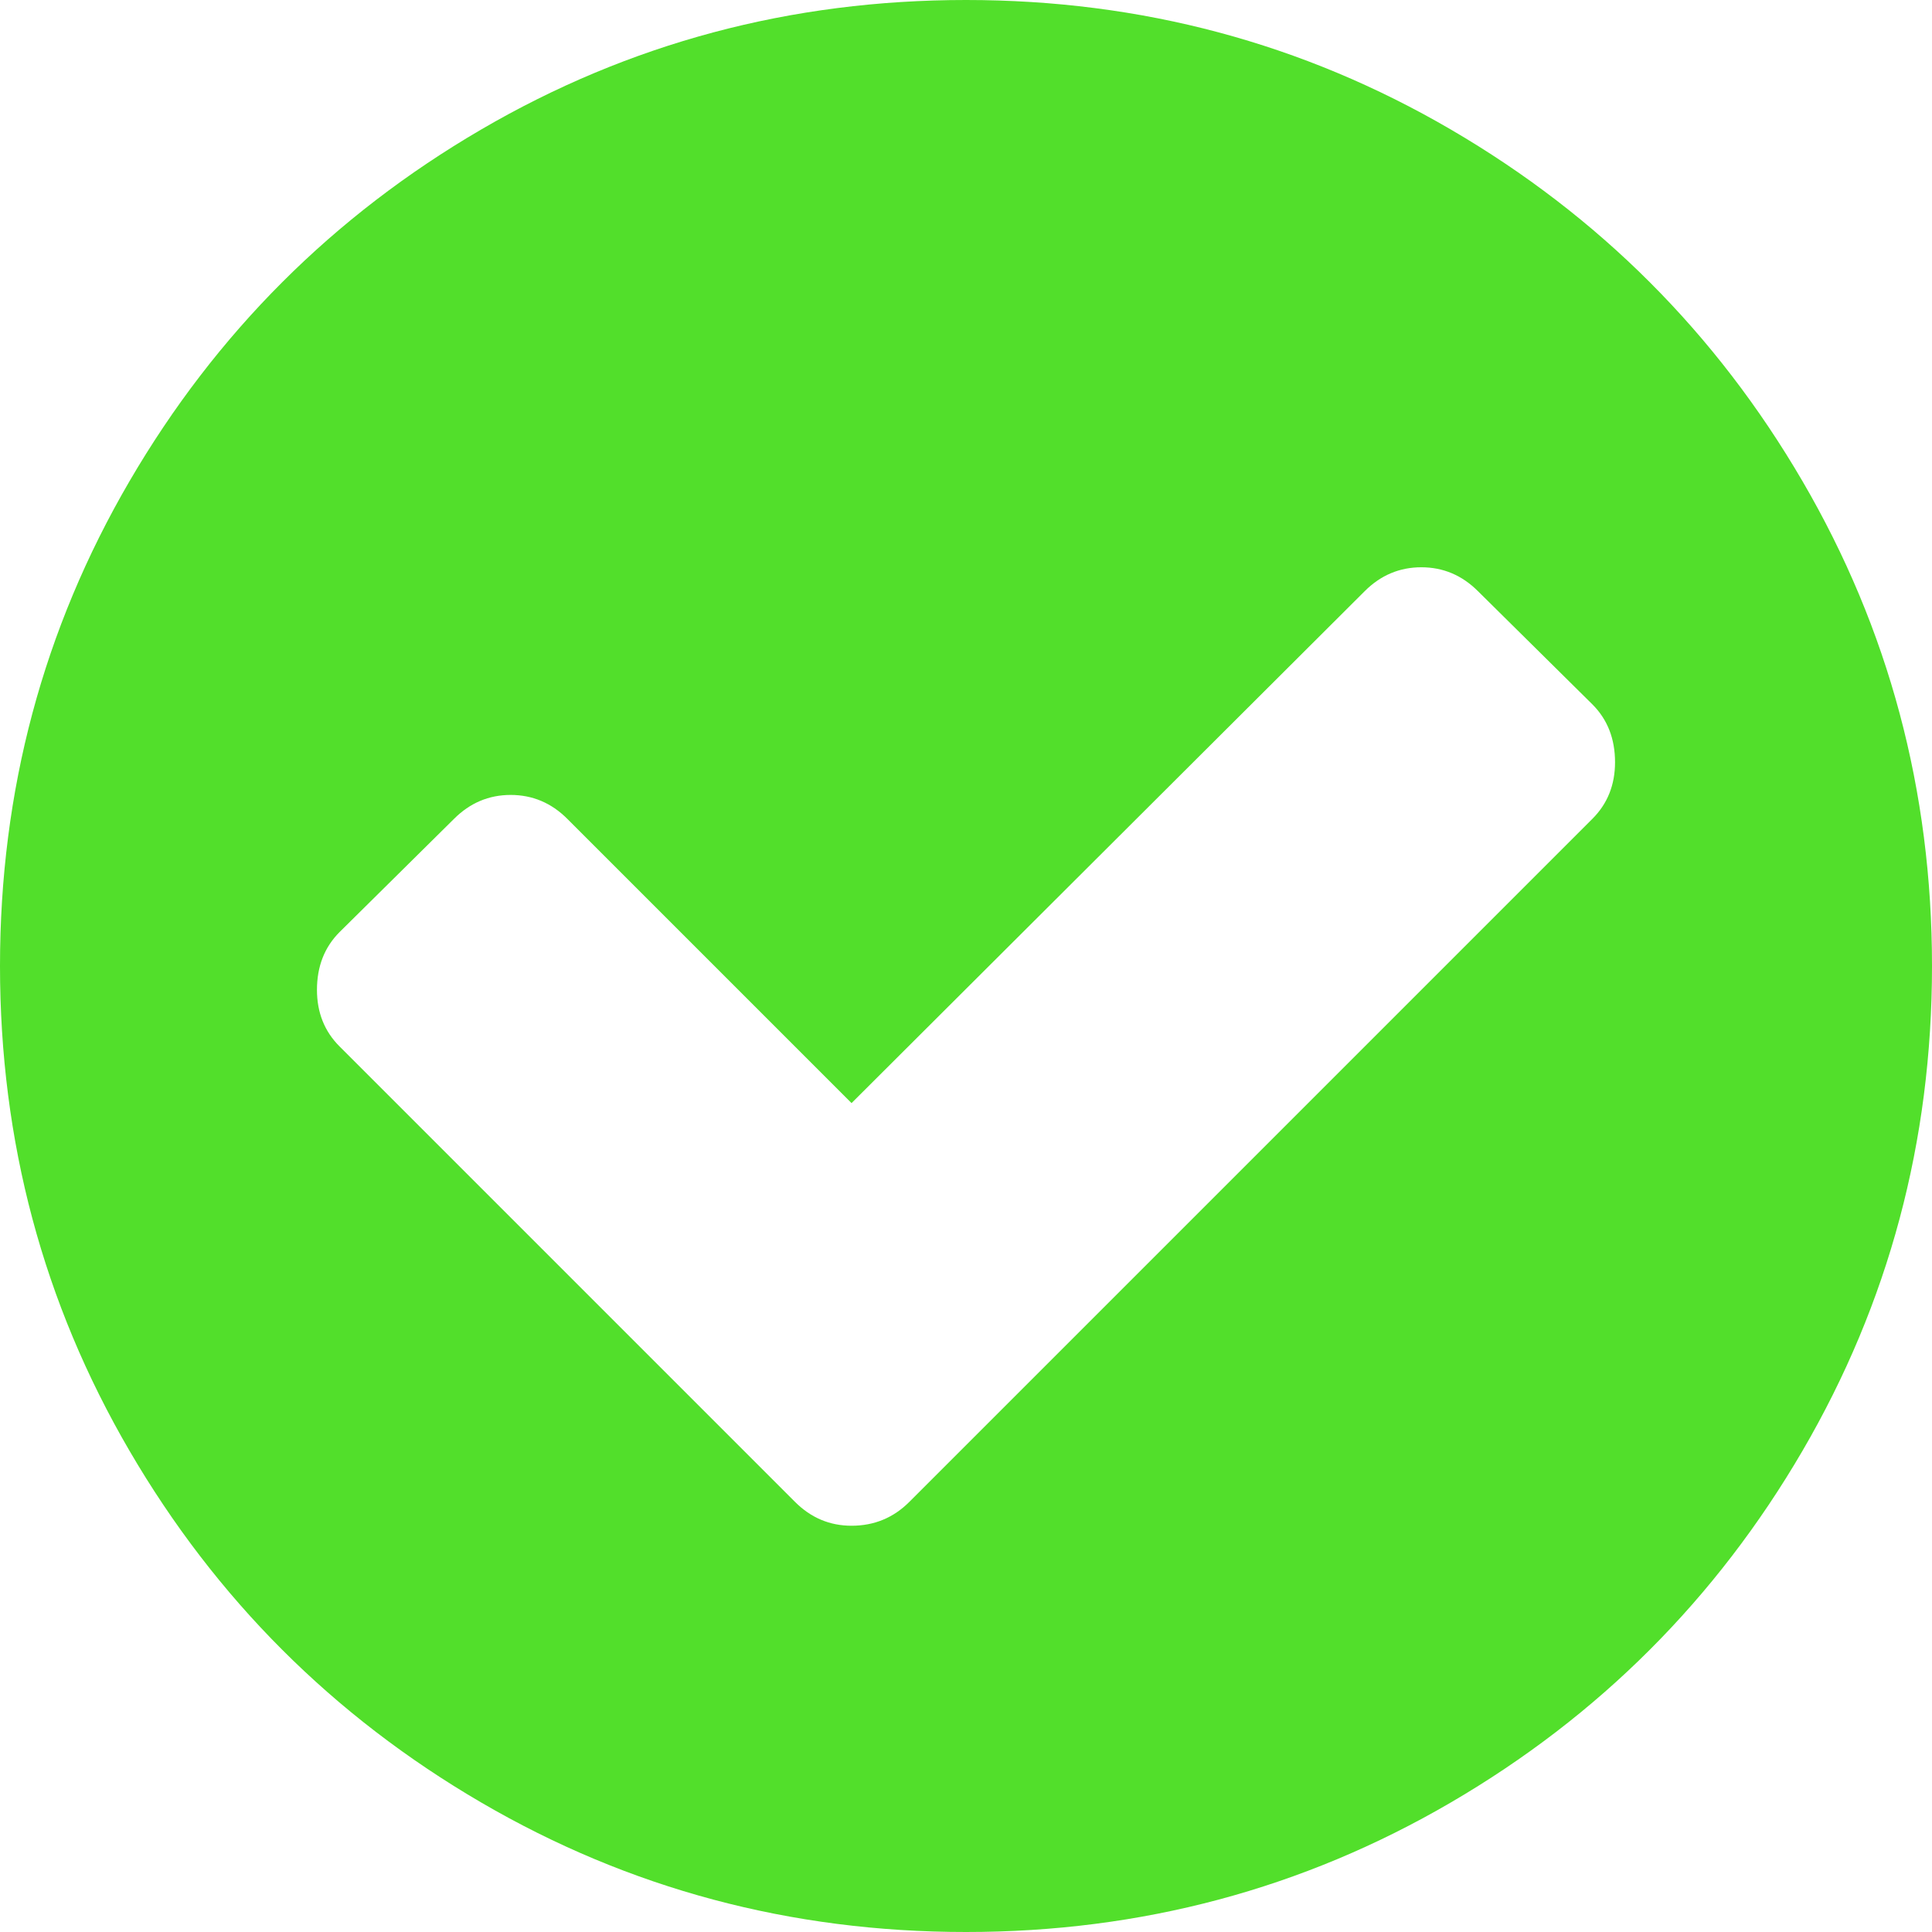 ﻿<?xml version="1.0" encoding="utf-8"?>
<svg version="1.1" xmlns:xlink="http://www.w3.org/1999/xlink" width="50px" height="50px" xmlns="http://www.w3.org/2000/svg">
  <g transform="matrix(1 0 0 1 -90 -33 )">
    <path d="M 41.211 21.191  C 41.602 20.801  41.797 20.312  41.797 19.727  C 41.797 19.119  41.602 18.62  41.211 18.229  L 38.249 15.299  C 37.836 14.887  37.348 14.681  36.784 14.681  C 36.22 14.681  35.731 14.887  35.319 15.299  L 22.038 28.548  L 14.681 21.191  C 14.269 20.779  13.78 20.573  13.216 20.573  C 12.652 20.573  12.164 20.779  11.751 21.191  L 8.789 24.121  C 8.398 24.512  8.203 25.011  8.203 25.618  C 8.203 26.204  8.398 26.693  8.789 27.083  L 20.573 38.867  C 20.985 39.28  21.474 39.486  22.038 39.486  C 22.624 39.486  23.123 39.28  23.535 38.867  L 41.211 21.191  Z M 46.647 12.451  C 48.882 16.281  50 20.464  50 25  C 50 29.536  48.882 33.719  46.647 37.549  C 44.412 41.379  41.379 44.412  37.549 46.647  C 33.719 48.882  29.536 50  25 50  C 20.464 50  16.281 48.882  12.451 46.647  C 8.621 44.412  5.588 41.379  3.353 37.549  C 1.118 33.719  0 29.536  0 25  C 0 20.464  1.118 16.281  3.353 12.451  C 5.588 8.621  8.621 5.588  12.451 3.353  C 16.281 1.118  20.464 0  25 0  C 29.536 0  33.719 1.118  37.549 3.353  C 41.379 5.588  44.412 8.621  46.647 12.451  Z " fill-rule="nonzero" fill="#52df2b" stroke="none" transform="matrix(1 0 0 1 90 33 )" />
  </g>
</svg>